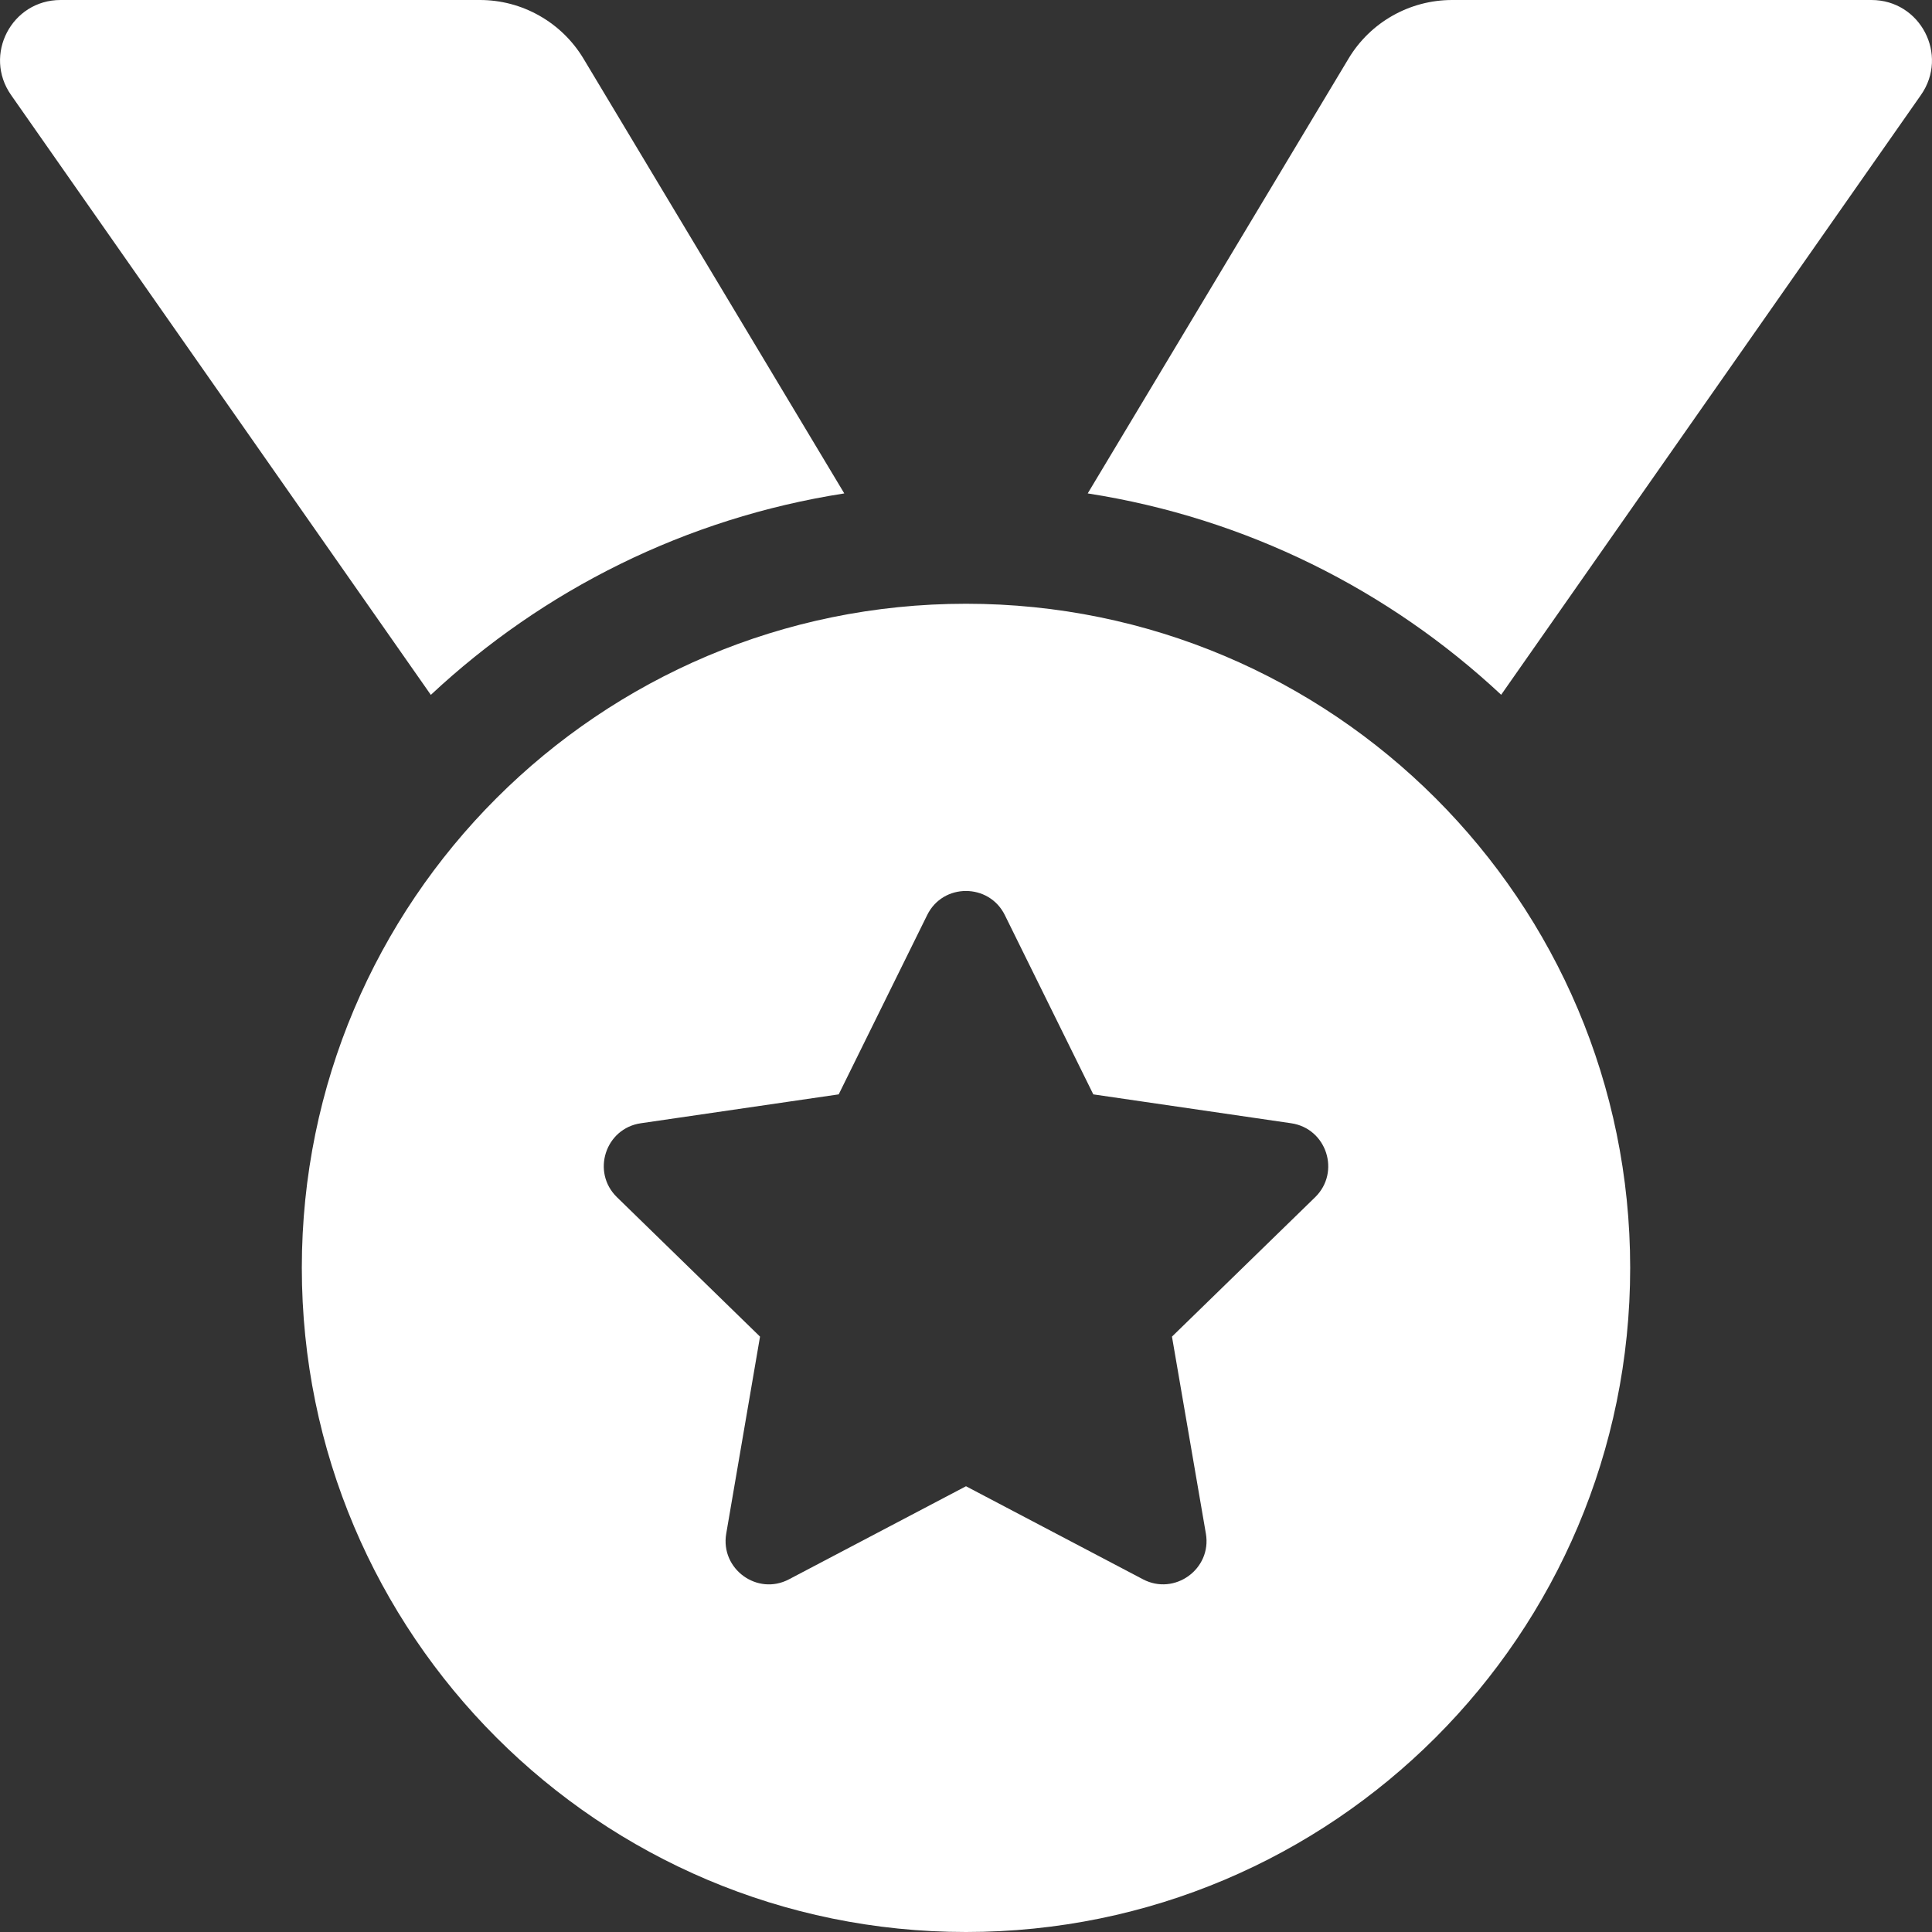 <svg width="18" height="18" viewBox="0 0 18 18" fill="none" xmlns="http://www.w3.org/2000/svg">
<rect x="0" y="0" width="18" height="18" fill="#333333" stroke="none"/>
<path d="M7.866 4.597L5.436 0.546C5.336 0.38 5.195 0.242 5.025 0.146C4.856 0.05 4.665 2.38544e-06 4.471 0H0.564C0.108 0 -0.158 0.512 0.103 0.885L4.014 6.474C5.059 5.497 6.388 4.827 7.866 4.597ZM17.436 0H13.529C13.134 0 12.767 0.207 12.564 0.546L10.134 4.597C11.612 4.827 12.941 5.497 13.986 6.473L17.897 0.885C18.158 0.512 17.892 0 17.436 0ZM9 5.625C5.583 5.625 2.812 8.395 2.812 11.812C2.812 15.23 5.583 18 9 18C12.417 18 15.188 15.23 15.188 11.812C15.188 8.395 12.417 5.625 9 5.625ZM12.253 11.154L10.919 12.453L11.235 14.289C11.291 14.618 10.944 14.869 10.649 14.714L9 13.847L7.351 14.714C7.056 14.87 6.71 14.618 6.766 14.289L7.081 12.453L5.748 11.154C5.508 10.92 5.64 10.513 5.971 10.465L7.814 10.196L8.638 8.526C8.712 8.375 8.856 8.301 8.999 8.301C9.144 8.301 9.288 8.376 9.362 8.526L10.186 10.196L12.029 10.465C12.36 10.513 12.492 10.92 12.253 11.154Z" fill="white"/>
</svg>
